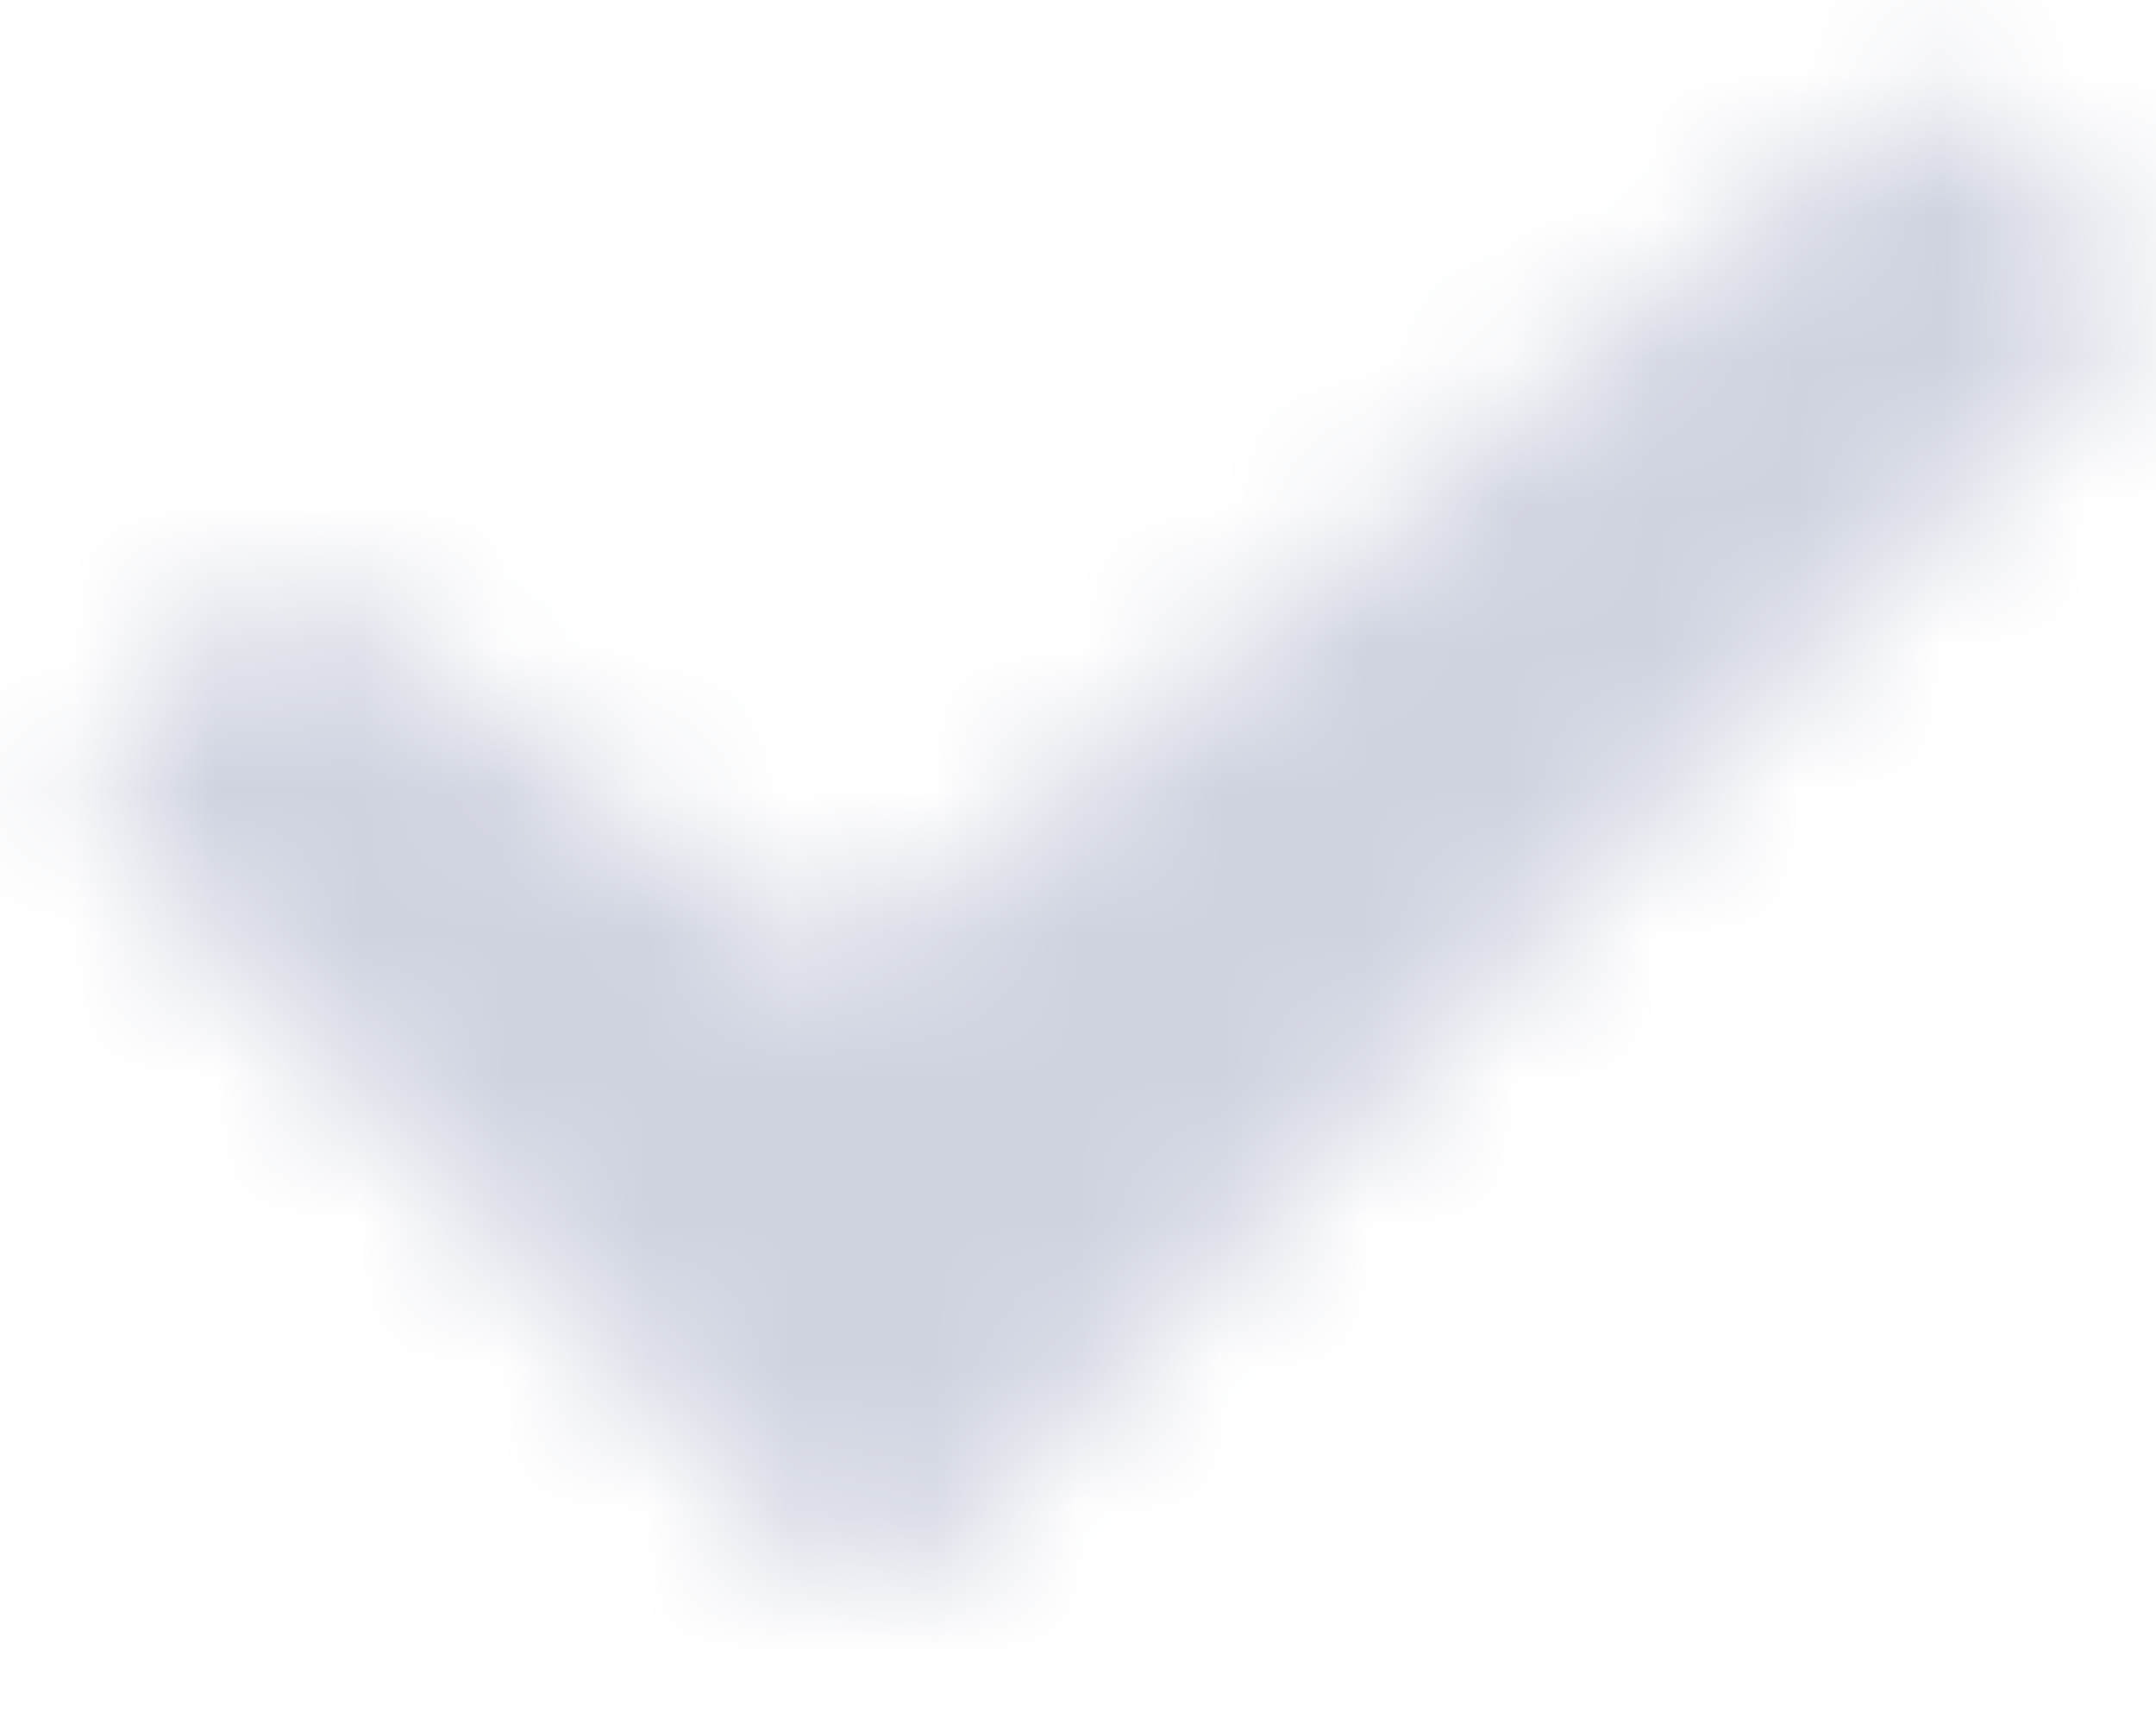 <?xml version="1.0" encoding="UTF-8"?>
<svg width="15px" height="12px" viewBox="0 0 15 12" version="1.1" xmlns="http://www.w3.org/2000/svg" xmlns:xlink="http://www.w3.org/1999/xlink">
    <!-- Generator: Sketch 55.2 (78181) - https://sketchapp.com -->
    <title>💎 checkmark</title>
    <desc>Created with Sketch.</desc>
    <defs>
        <path d="M13.774,0.802 C13.604,0.634 13.313,0.621 13.129,0.773 L6.192,6.489 C6.008,6.641 5.698,6.65 5.505,6.509 L2.258,4.15 C2.065,4.009 1.779,4.043 1.625,4.225 L0.777,5.223 C0.622,5.405 0.632,5.695 0.798,5.866 L5.755,10.963 C5.921,11.135 6.194,11.135 6.361,10.963 L14.721,2.35 C14.888,2.179 14.885,1.901 14.715,1.732 L13.774,0.802 Z" id="path-1"></path>
    </defs>
    <g id="mocks-for-1/1" stroke="none" stroke-width="1" fill="none" fill-rule="evenodd">
        <g id="Mocks/C/money/1-prog-1-act---in-progress" transform="translate(-32, -614)">
            <g id="Group-2" transform="translate(16, 191)">
                <g id="Incentive-Card-Zero" transform="translate(0, 253)">
                    <g id="activities" transform="translate(12, 121)">
                        <g id="💎-checkmark" transform="translate(4, 49)">
                            <mask id="mask-2" fill="white">
                                <use xlink:href="#path-1"></use>
                            </mask>
                            <g id="Mask"></g>
                            <g id="🎨-Color/White" mask="url(#mask-2)" fill="#CFD3E0">
                                <g transform="translate(-4, -6)" id="Rectangle">
                                    <rect x="0" y="0" width="24" height="24"></rect>
                                </g>
                            </g>
                        </g>
                    </g>
                </g>
            </g>
        </g>
    </g>
</svg>